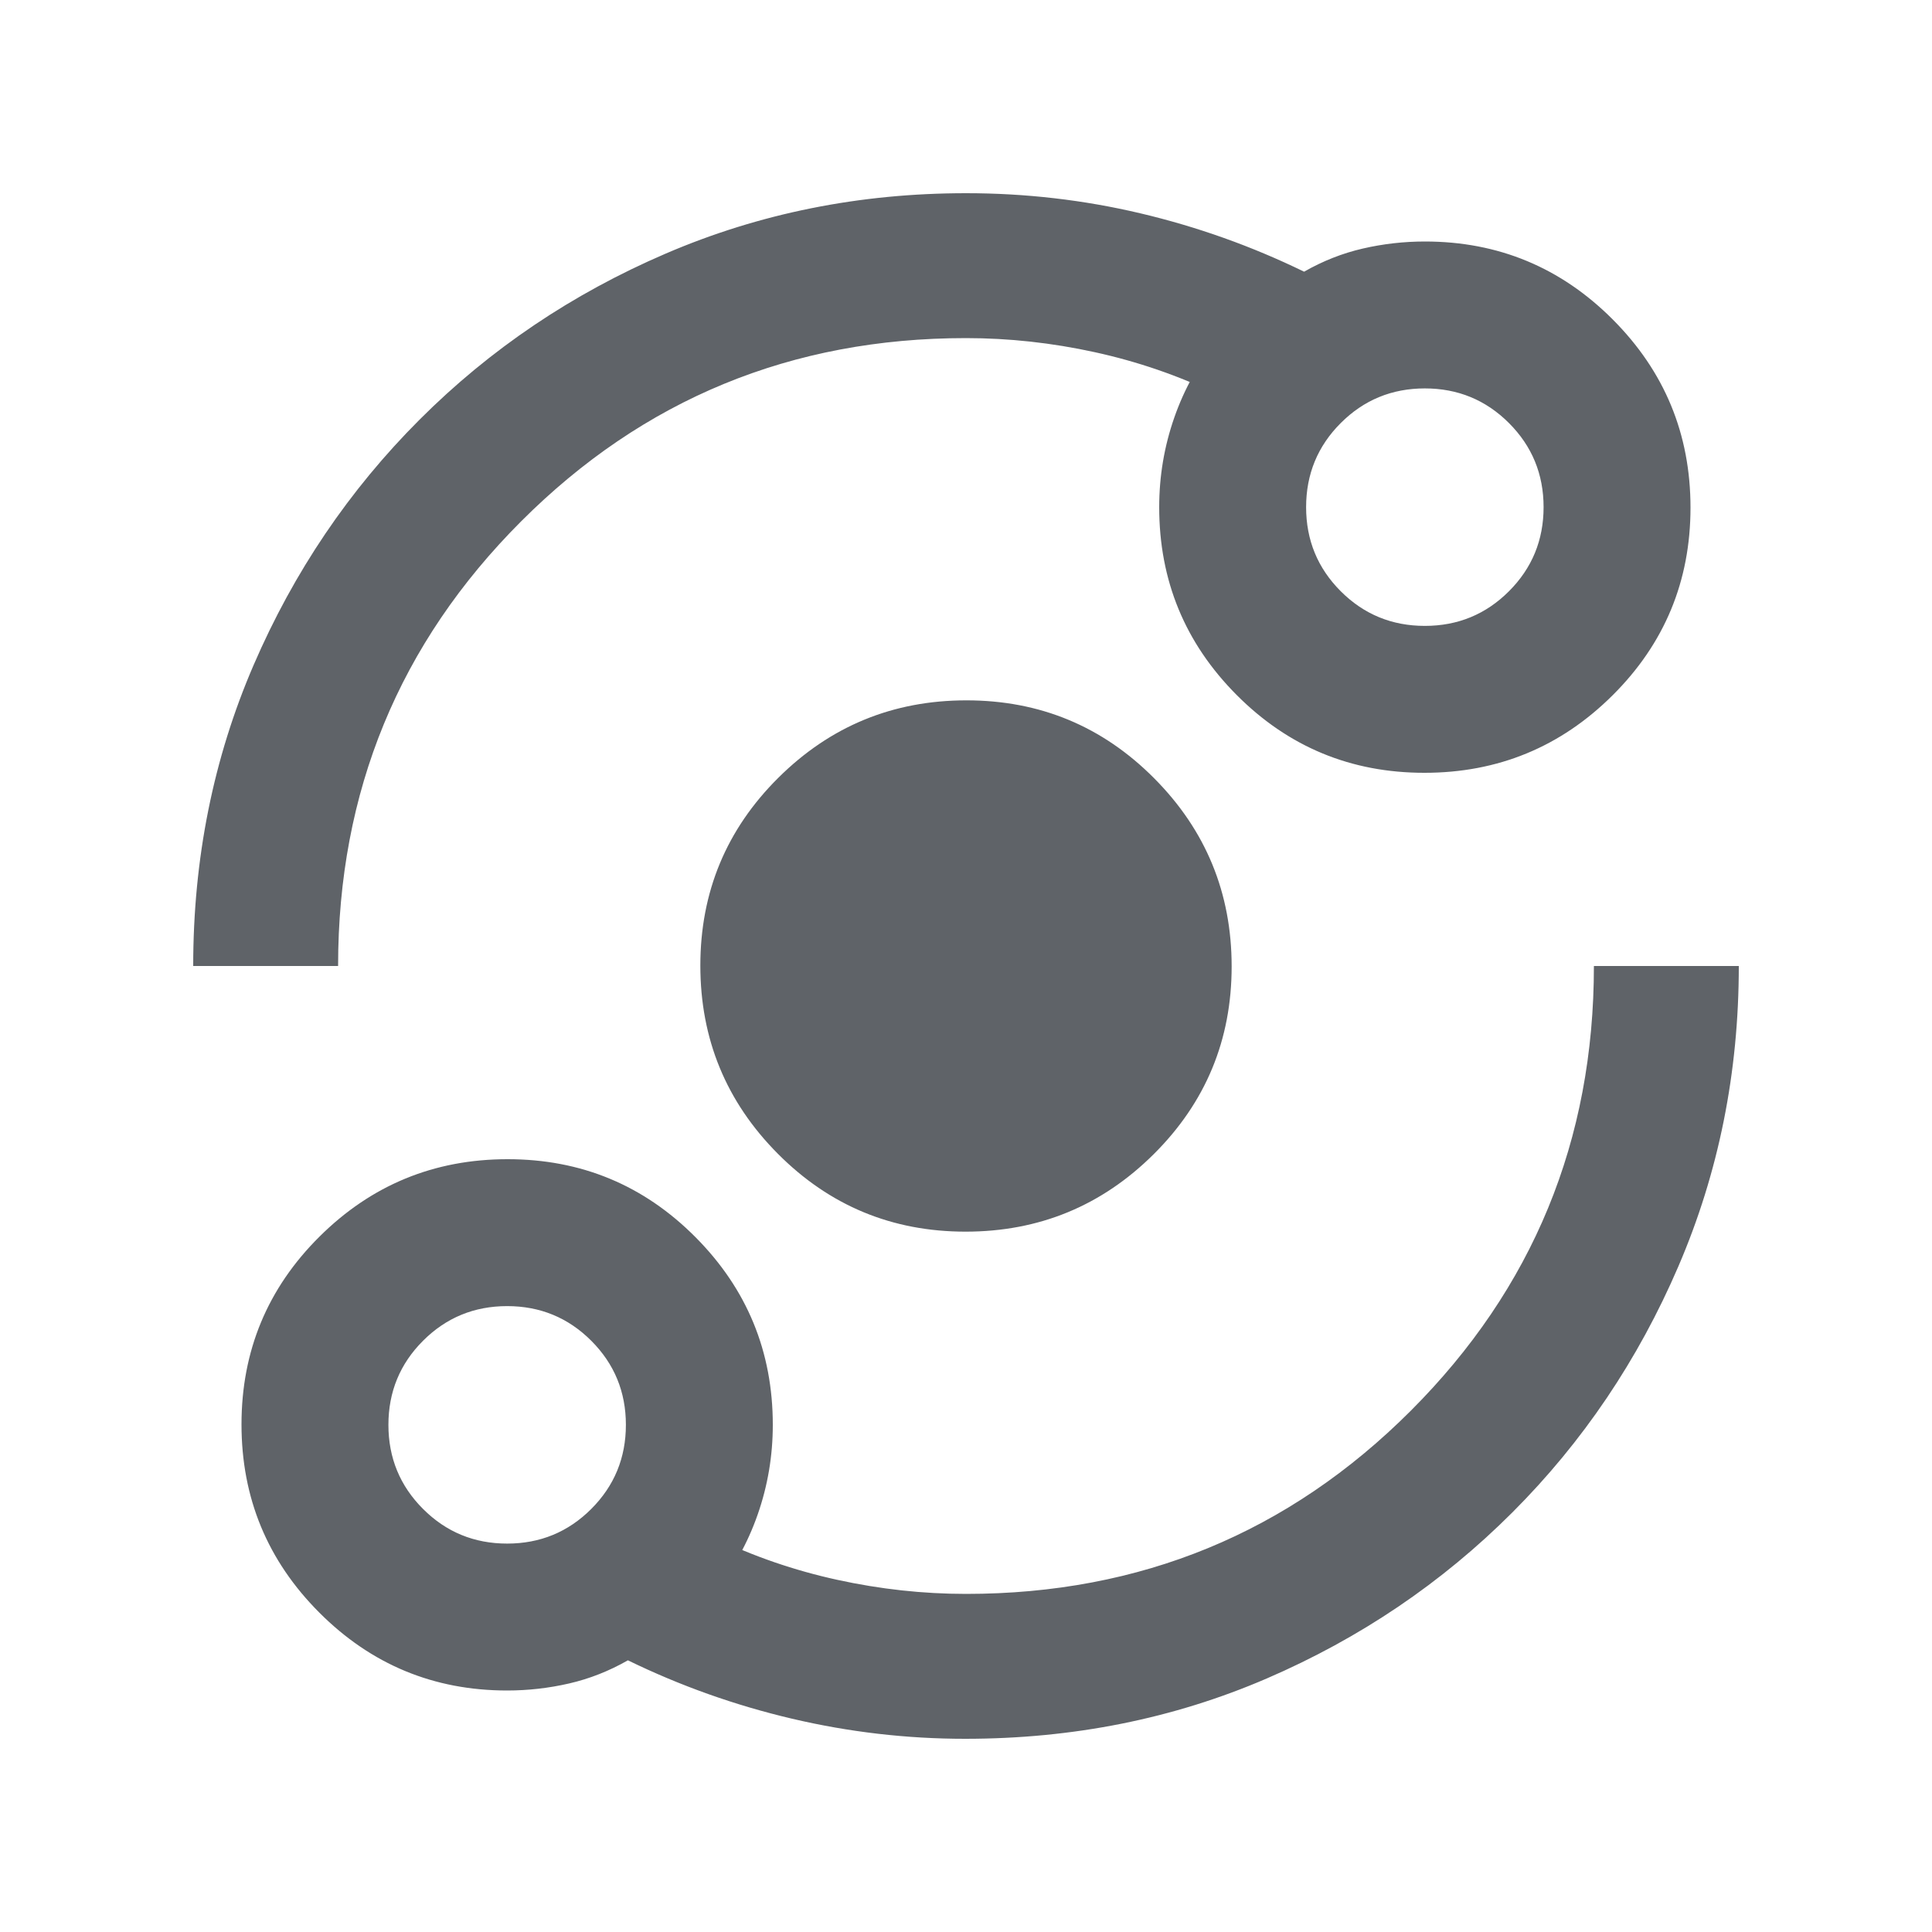 <svg xmlns="http://www.w3.org/2000/svg" height="20px" viewBox="0 -960 960 960" width="20px" fill="#5f6368"><path d="M252-120q-54.69 0-93.34-38.72Q120-197.44 120-252.22t38.72-93.28q38.72-38.5 93.5-38.5t93.28 38.66Q384-306.69 384-252q0 23.05-7.5 44.52Q369-186 355-169v-27q29 14 61 21t64 7q130 0 221-91t91-221h72q0 79.38-30 149.19T751.5-208.5Q699-156 629.5-126T479.59-96Q436-96 393.5-106T312-135q-14 8-29.19 11.5Q267.62-120 252-120Zm0-73q24.58 0 41.79-17.21T311-252q0-24.58-17.21-41.79T252-311q-24.58 0-41.79 17.21T193-252q0 24.58 17.21 41.79T252-193Zm227.78-155q-54.78 0-93.28-38.72t-38.5-93.5q0-54.78 38.72-93.28t93.5-38.5q54.78 0 93.28 38.72t38.5 93.5q0 54.78-38.72 93.28t-93.5 38.5ZM96-480q0-80 30-149.5t82.5-122Q261-804 330.81-834T480-864q44.31 0 86.66 10Q609-844 648-825q14-8 29.19-11.5Q692.38-840 708-840q54.69 0 93.34 38.72Q840-762.56 840-707.78t-38.72 93.28q-38.72 38.5-93.5 38.5t-93.28-38.66Q576-653.31 576-708q0-23.05 7.5-44.52Q591-774 605-791v27q-29-14-61-21t-64-7q-130 0-221 91t-91 221H96Zm612-169q24.58 0 41.79-17.21T767-708q0-24.58-17.21-41.79T708-767q-24.58 0-41.79 17.21T649-708q0 24.58 17.21 41.79T708-649ZM252-252Zm456-456Z"/></svg>